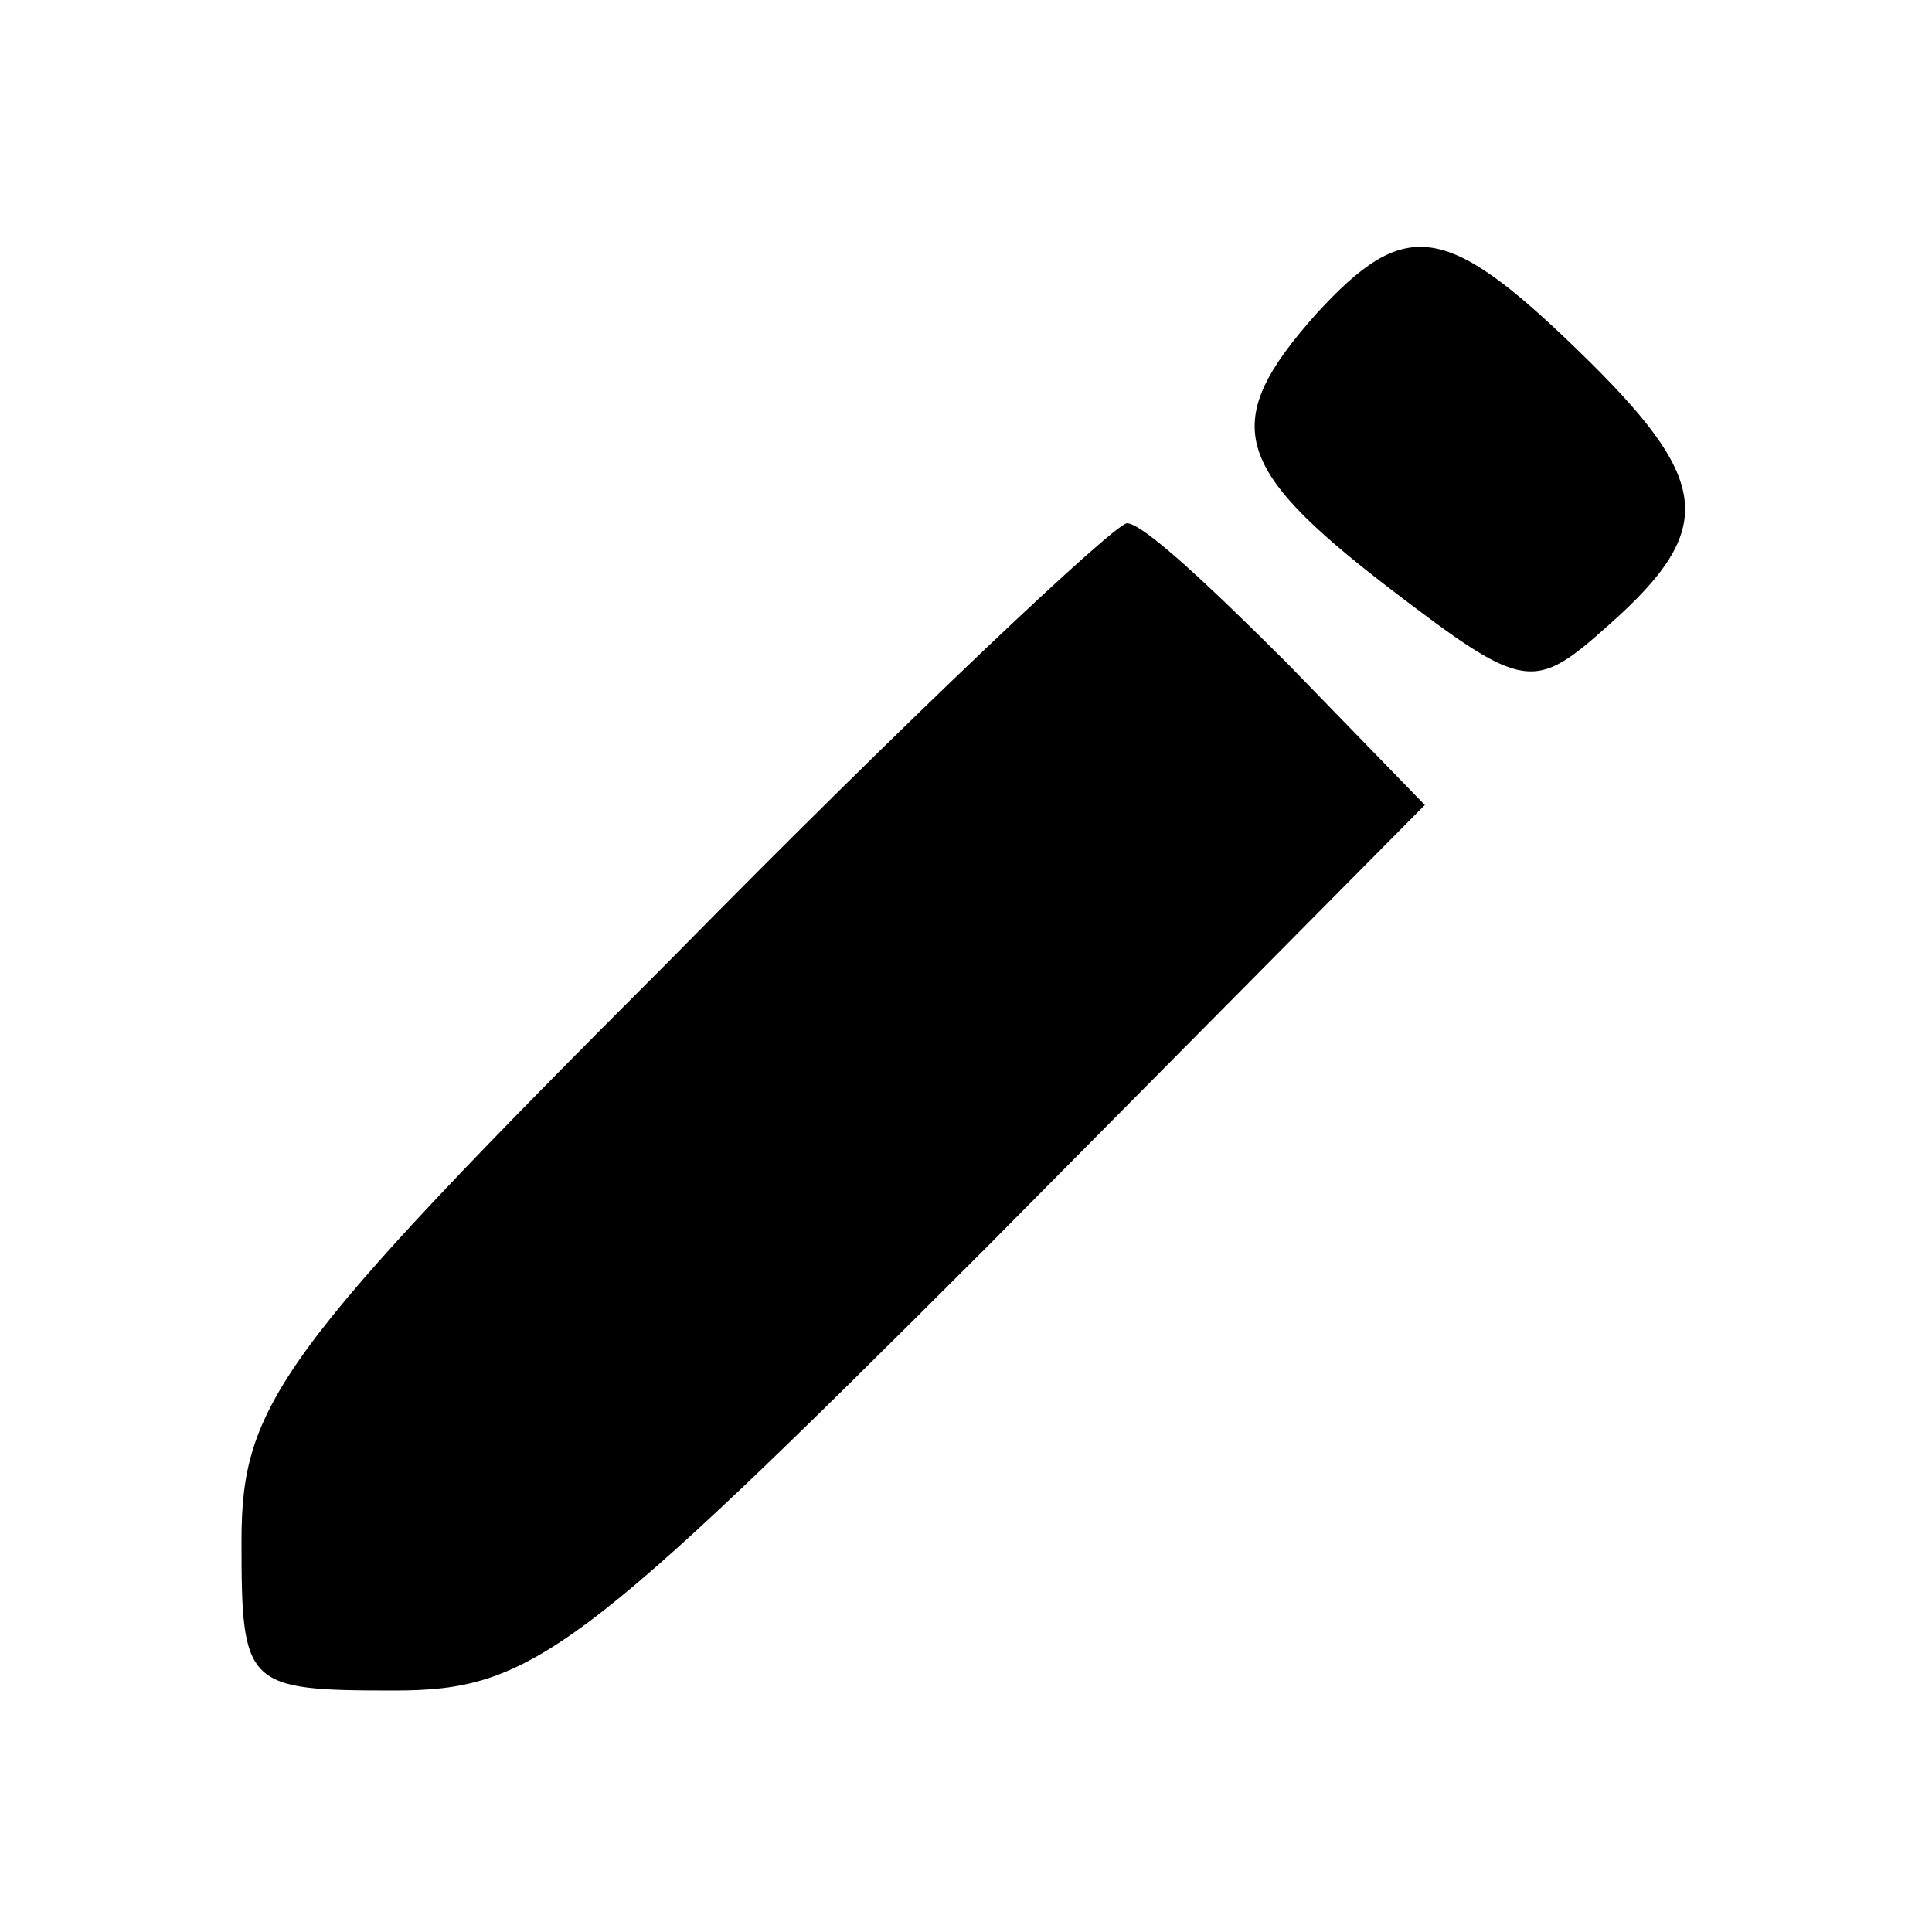 <?xml version="1.0" standalone="no"?>
<!DOCTYPE svg PUBLIC "-//W3C//DTD SVG 20010904//EN"
 "http://www.w3.org/TR/2001/REC-SVG-20010904/DTD/svg10.dtd">
<svg version="1.0" xmlns="http://www.w3.org/2000/svg"
 width="48pt" height="48pt" viewBox="0 0 48 48"
 preserveAspectRatio="xMidYMid meet">

<g transform="translate(0,48) scale(0.1,-0.1)"
fill="#000000" stroke="none">
<path d="M327 402 c-24 -27 -21 -38 18 -68 34 -26 36 -26 55 -9 27 24 25 36
-8 68 -33 32 -43 33 -65 9z"/>
<path d="M167 242 c-98 -98 -107 -111 -107 -145 0 -36 1 -37 38 -37 34 0 46 9
147 110 l109 110 -34 35 c-19 19 -36 35 -40 35 -3 0 -54 -48 -113 -108z"/>
</g>
</svg>
